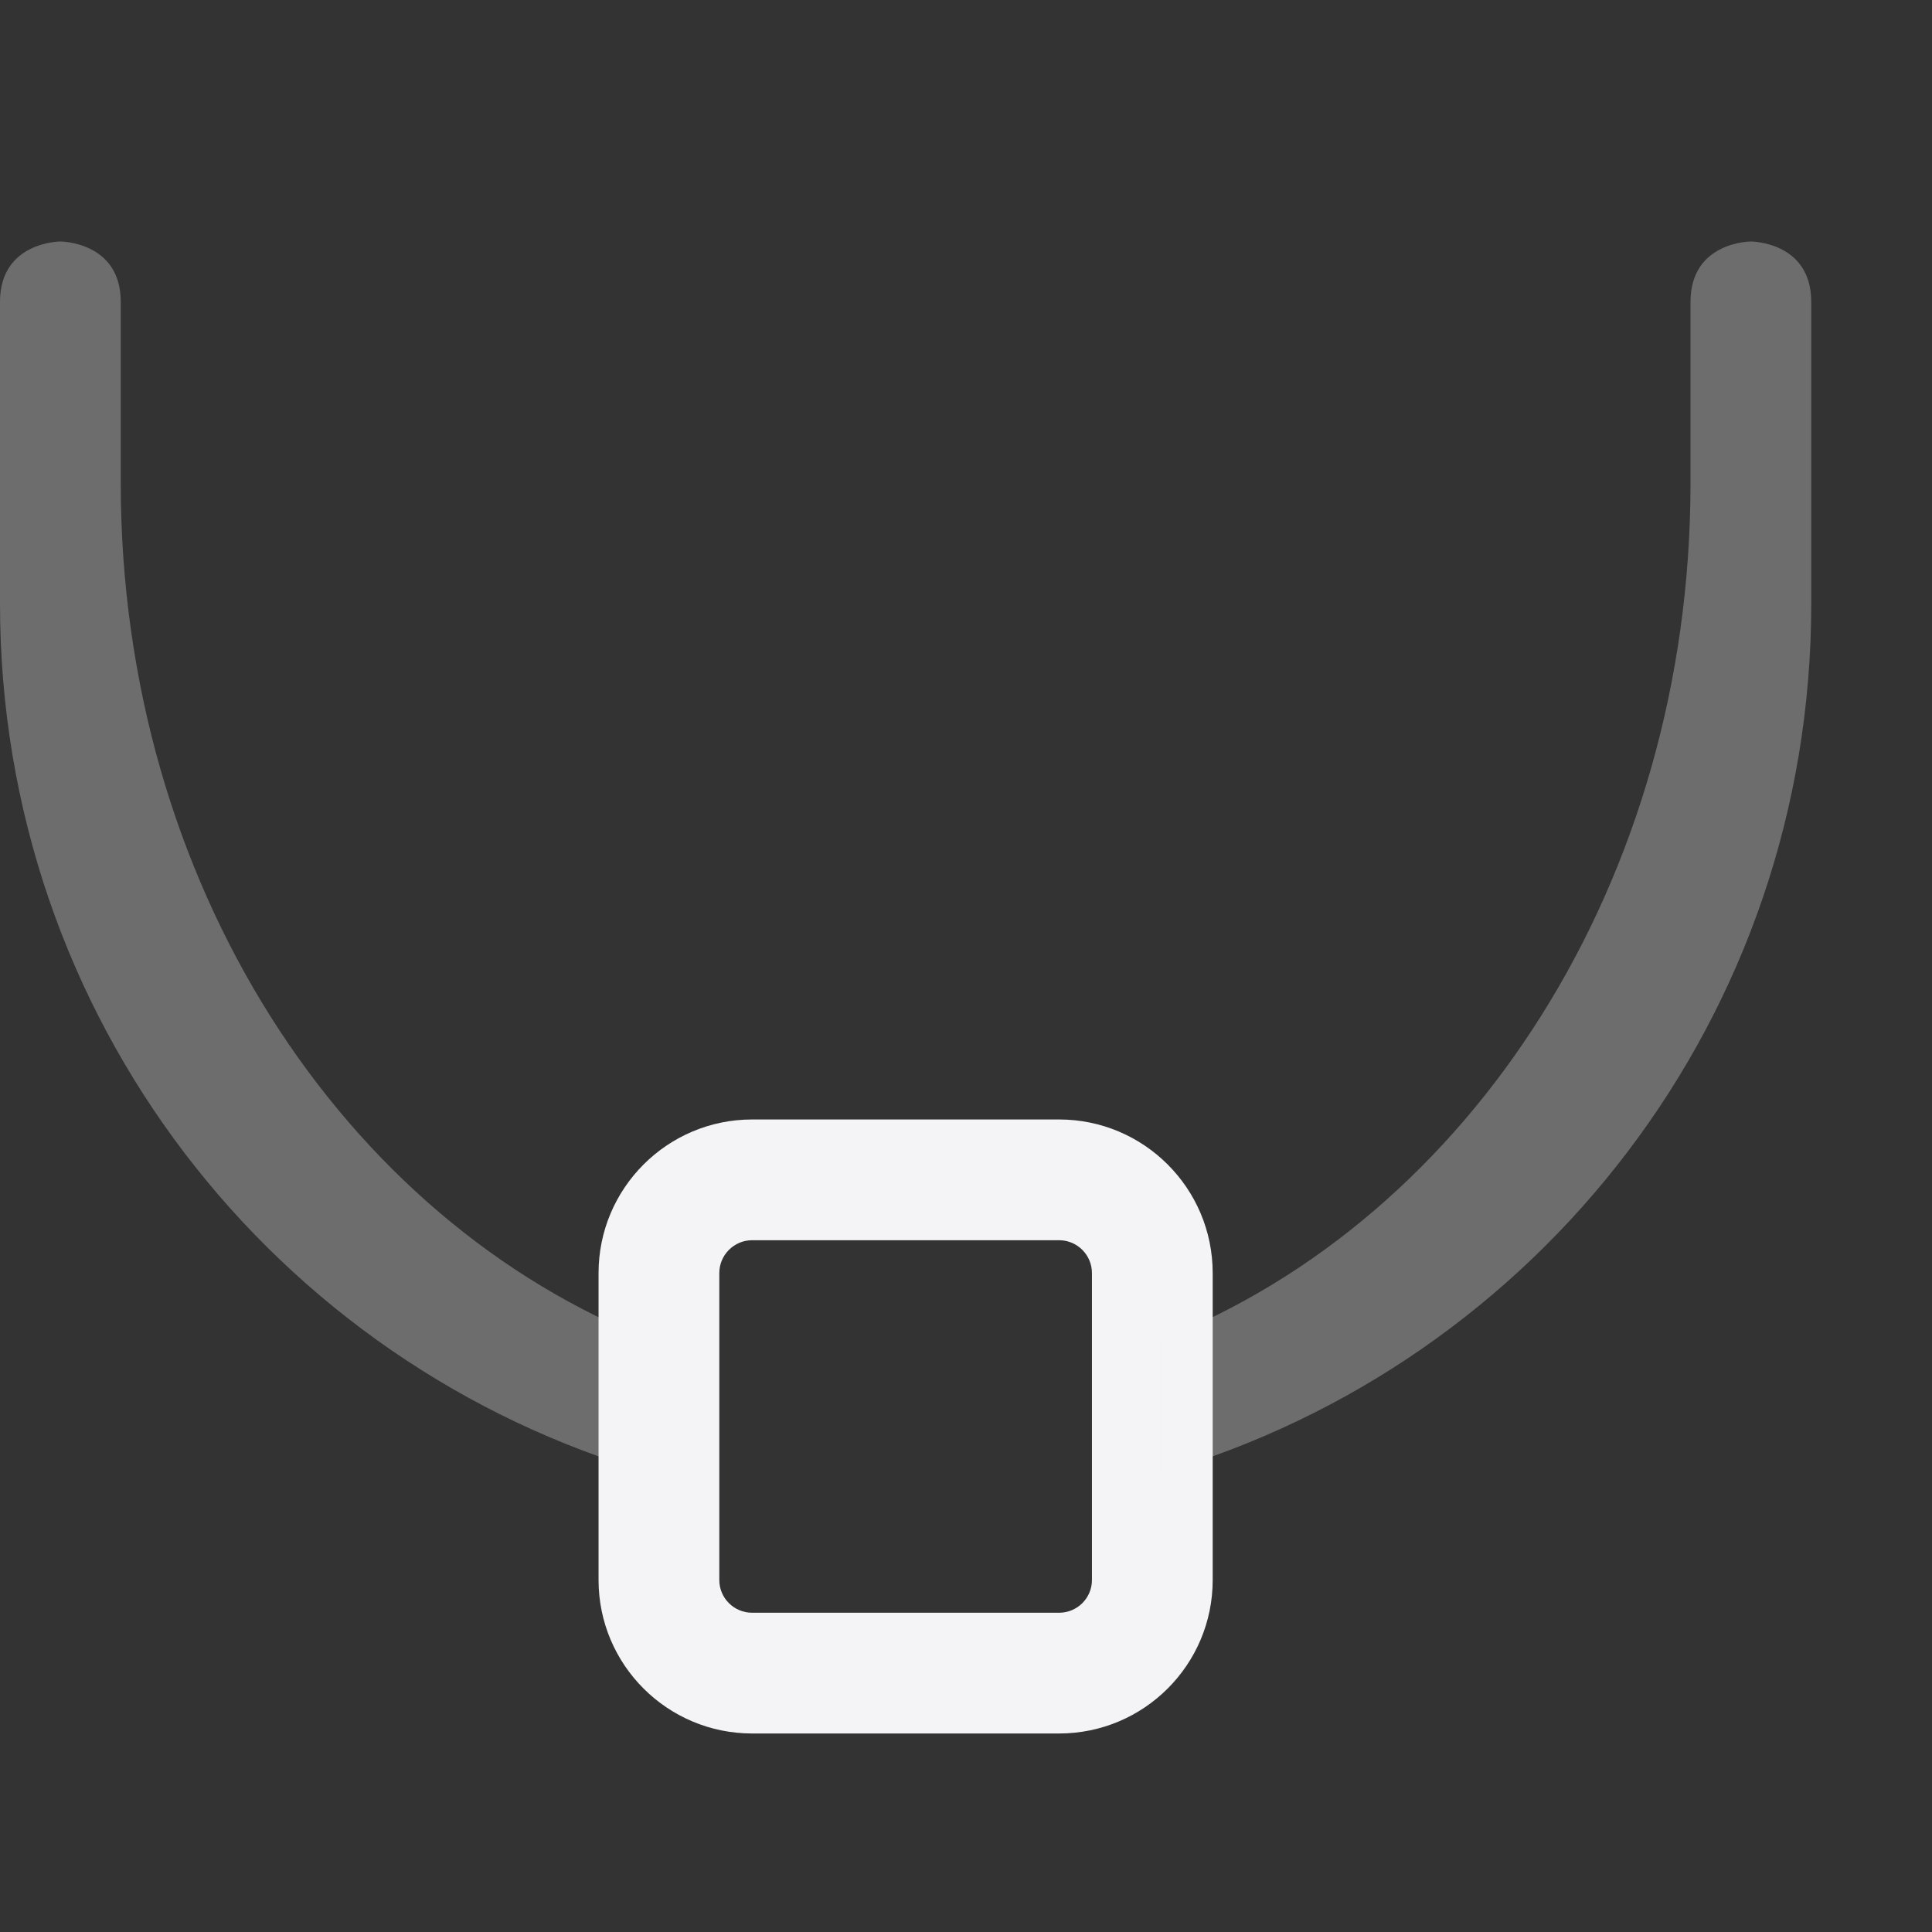 <svg xmlns="http://www.w3.org/2000/svg" style="fill-rule:evenodd;clip-rule:evenodd;stroke-linejoin:round;stroke-miterlimit:2" width="100%" height="100%" viewBox="0 0 16 16" xml:space="preserve">
 <rect x="0" y="0" width="16" height="16" fill="#333333" stroke="none"/>
 <defs>
  <style id="current-color-scheme" type="text/css">
   .ColorScheme-Text { color:#f4f4f7; } .ColorScheme-Highlight { color:#4285f4; } .ColorScheme-NeutralText { color:#ff9800; } .ColorScheme-PositiveText { color:#4caf50; } .ColorScheme-NegativeText { color:#f44336; }
  </style>
 </defs>
 <path style="fill:currentColor;" class="ColorScheme-Text" d="M10.043,10.543c-0,-0.702 -0.57,-1.272 -1.272,-1.272l-2.542,0c-0.702,0 -1.272,0.57 -1.272,1.272l0,2.542c0,0.702 0.57,1.271 1.272,1.271l2.542,0c0.702,0 1.272,-0.569 1.272,-1.271l-0,-2.542Zm-1,-0l-0,2.542c-0,0.15 -0.122,0.271 -0.272,0.271l-2.542,0c-0.15,0 -0.272,-0.121 -0.272,-0.271l0,-2.542c0,-0.15 0.122,-0.272 0.272,-0.272c-0,0 2.542,0 2.542,0c0.15,0 0.272,0.122 0.272,0.272Z"/>
 <path style="fill:currentColor;fill-opacity:0.3;" class="ColorScheme-Text" d="M5.41,12.207c-3.132,-0.9 -5.41,-3.778 -5.41,-7.207l0,-2.5c0,-0.5 0.5,-0.5 0.5,-0.5c0,-0 0.5,-0 0.5,0.5l0,1.5c0,3.31 1.84,6.106 4.41,7.107l-0,1.1Zm4.211,-1.113c2.554,-1.01 4.379,-3.797 4.379,-7.094l0,-1.5c0,-0.5 0.5,-0.5 0.5,-0.5c0,-0 0.5,-0 0.5,0.5l0,2.5c0,3.417 -2.263,6.287 -5.379,7.198l0,-1.104Z"/>
</svg>
